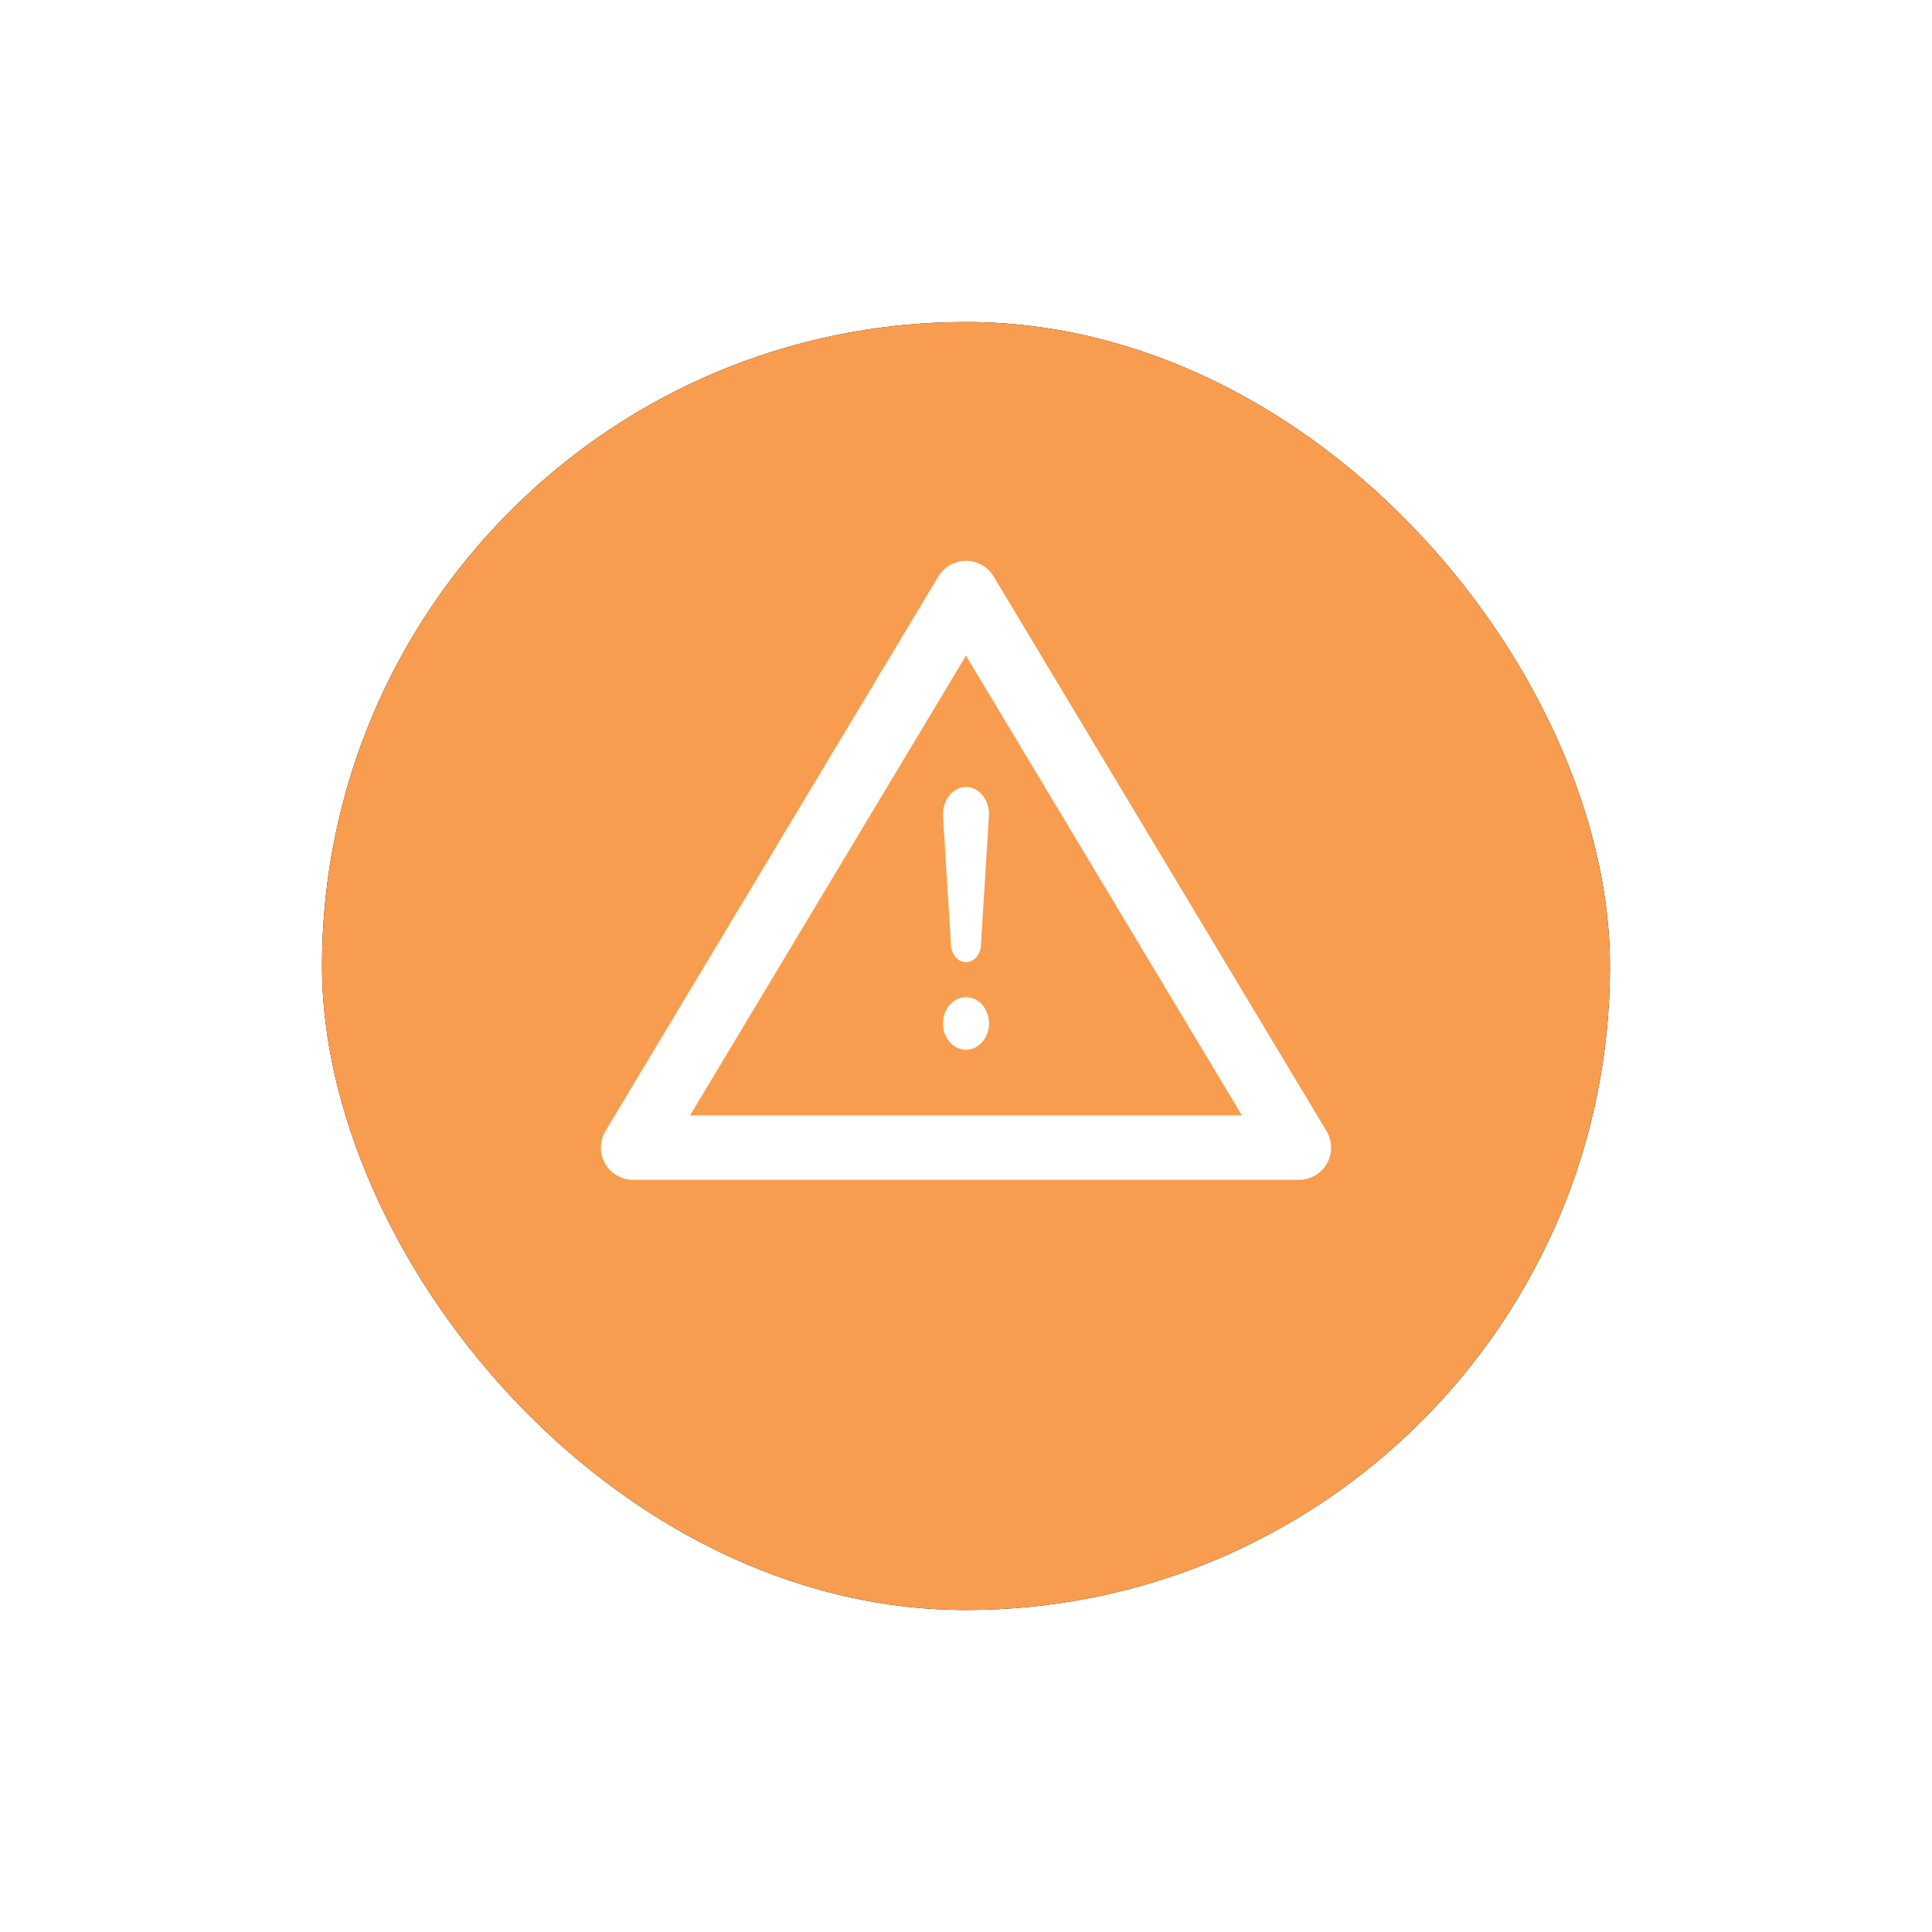 <svg xmlns="http://www.w3.org/2000/svg" xmlns:xlink="http://www.w3.org/1999/xlink" width="60" height="60" viewBox="0 0 60 60">
    <defs>
        <rect id="b" width="40" height="40" rx="20"/>
        <filter id="a" width="175%" height="175%" x="-37.5%" y="-37.5%" filterUnits="objectBoundingBox">
            <feOffset in="SourceAlpha" result="shadowOffsetOuter1"/>
            <feGaussianBlur in="shadowOffsetOuter1" result="shadowBlurOuter1" stdDeviation="5"/>
            <feColorMatrix in="shadowBlurOuter1" values="0 0 0 0 0 0 0 0 0 0 0 0 0 0 0 0 0 0 0.1 0"/>
        </filter>
    </defs>
    <g fill="none" fill-rule="evenodd">
        <g transform="translate(10 10)">
            <use fill="#000" filter="url(#a)" xlink:href="#b"/>
            <use fill="#F89D4F" xlink:href="#b"/>
        </g>
        <path fill="#FFF" d="M30.714 31.784c0 .45-.32.816-.714.816-.395 0-.714-.365-.714-.816 0-.45.32-.816.714-.816.395 0 .714.365.714.816zm-.251-2.415c-.019.29-.223.511-.463.511-.012 0-.024 0-.036-.002-.229-.02-.41-.237-.428-.51l-.25-4.029c-.02-.47.282-.872.676-.898a.623.623 0 0 1 .04-.001c.366 0 .676.333.71.773.003.042.003.084 0 .126l-.25 4.03z"/>
        <path stroke="#FFF" stroke-linecap="round" stroke-linejoin="round" stroke-width="2" d="M30 18.417L40.338 35.64H19.662L30 18.417z"/>
    </g>
</svg>

